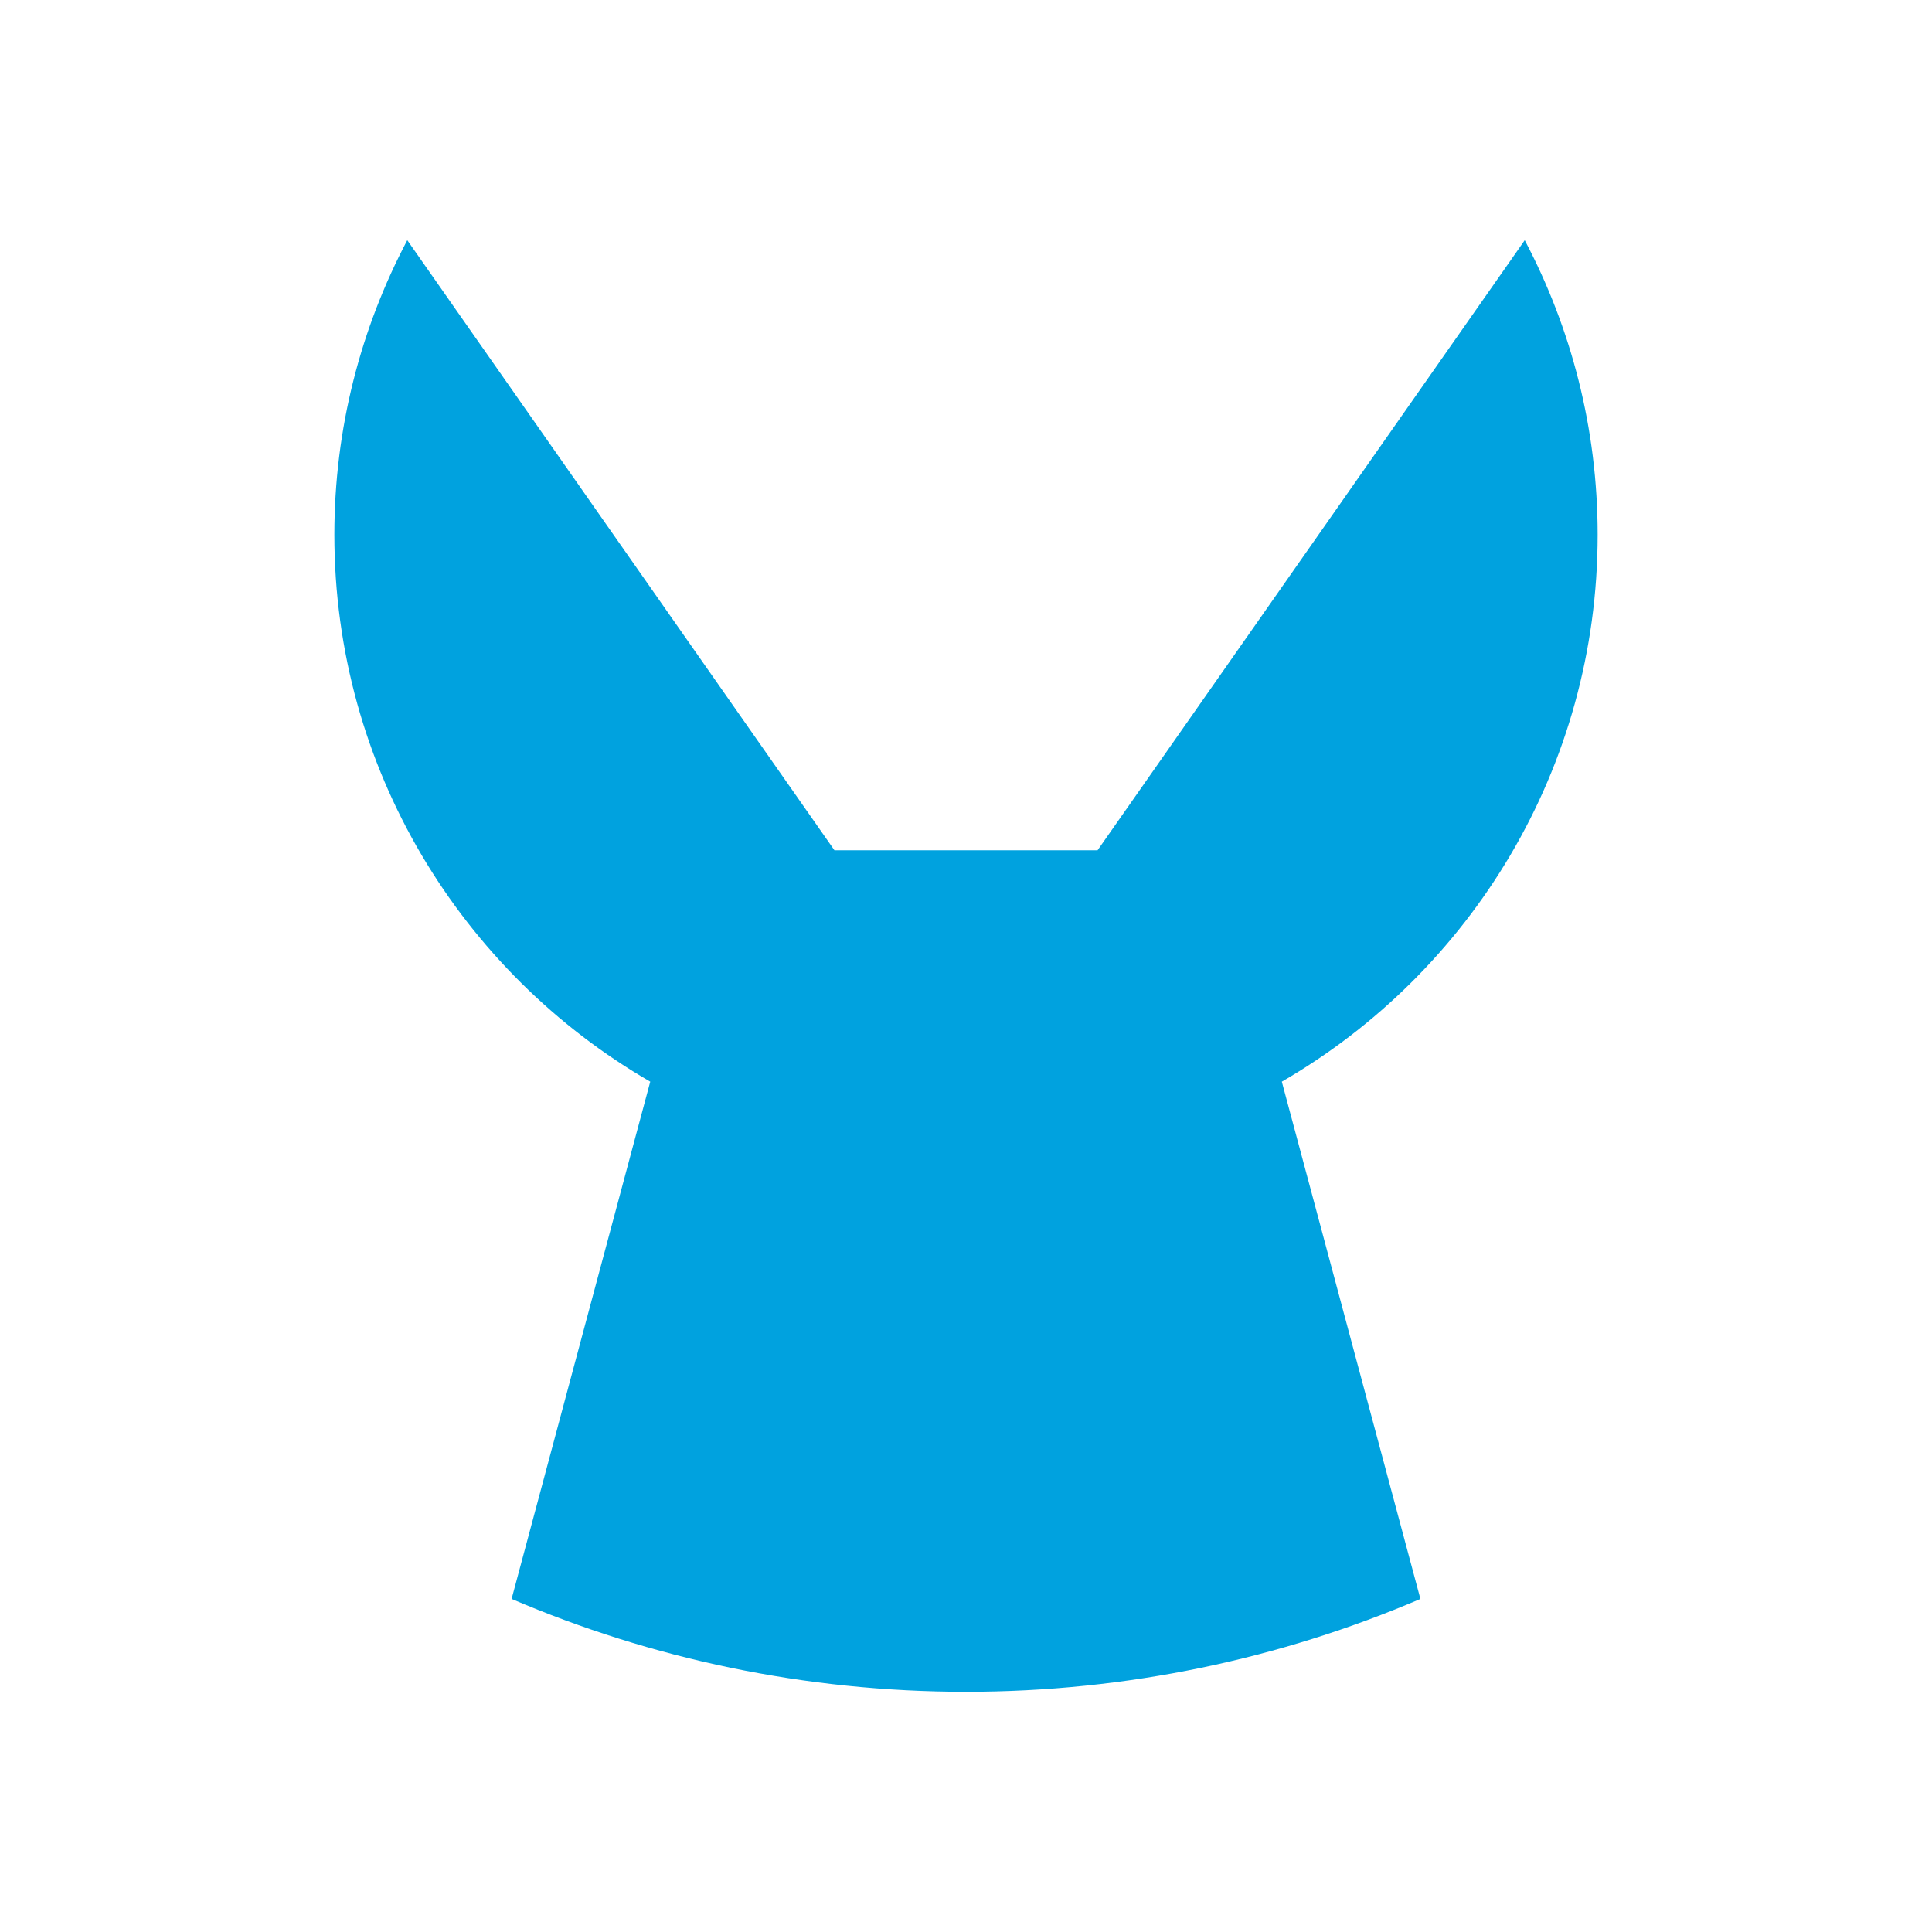 <svg width="30" height="30" viewBox="0 0 30 30" fill="none" xmlns="http://www.w3.org/2000/svg">
<path d="M19.904 16.796L22.056 24.828C19.889 25.755 17.505 26.27 15 26.27C12.495 26.27 10.111 25.755 7.944 24.828L10.097 16.796C7.166 15.1 5.192 11.933 5.192 8.303C5.192 6.651 5.603 5.096 6.324 3.73L12.957 13.203H17.043L23.676 3.73C24.397 5.096 24.808 6.651 24.808 8.303C24.808 11.933 22.834 15.1 19.904 16.796Z" fill="#00A2DF"/>
</svg>
